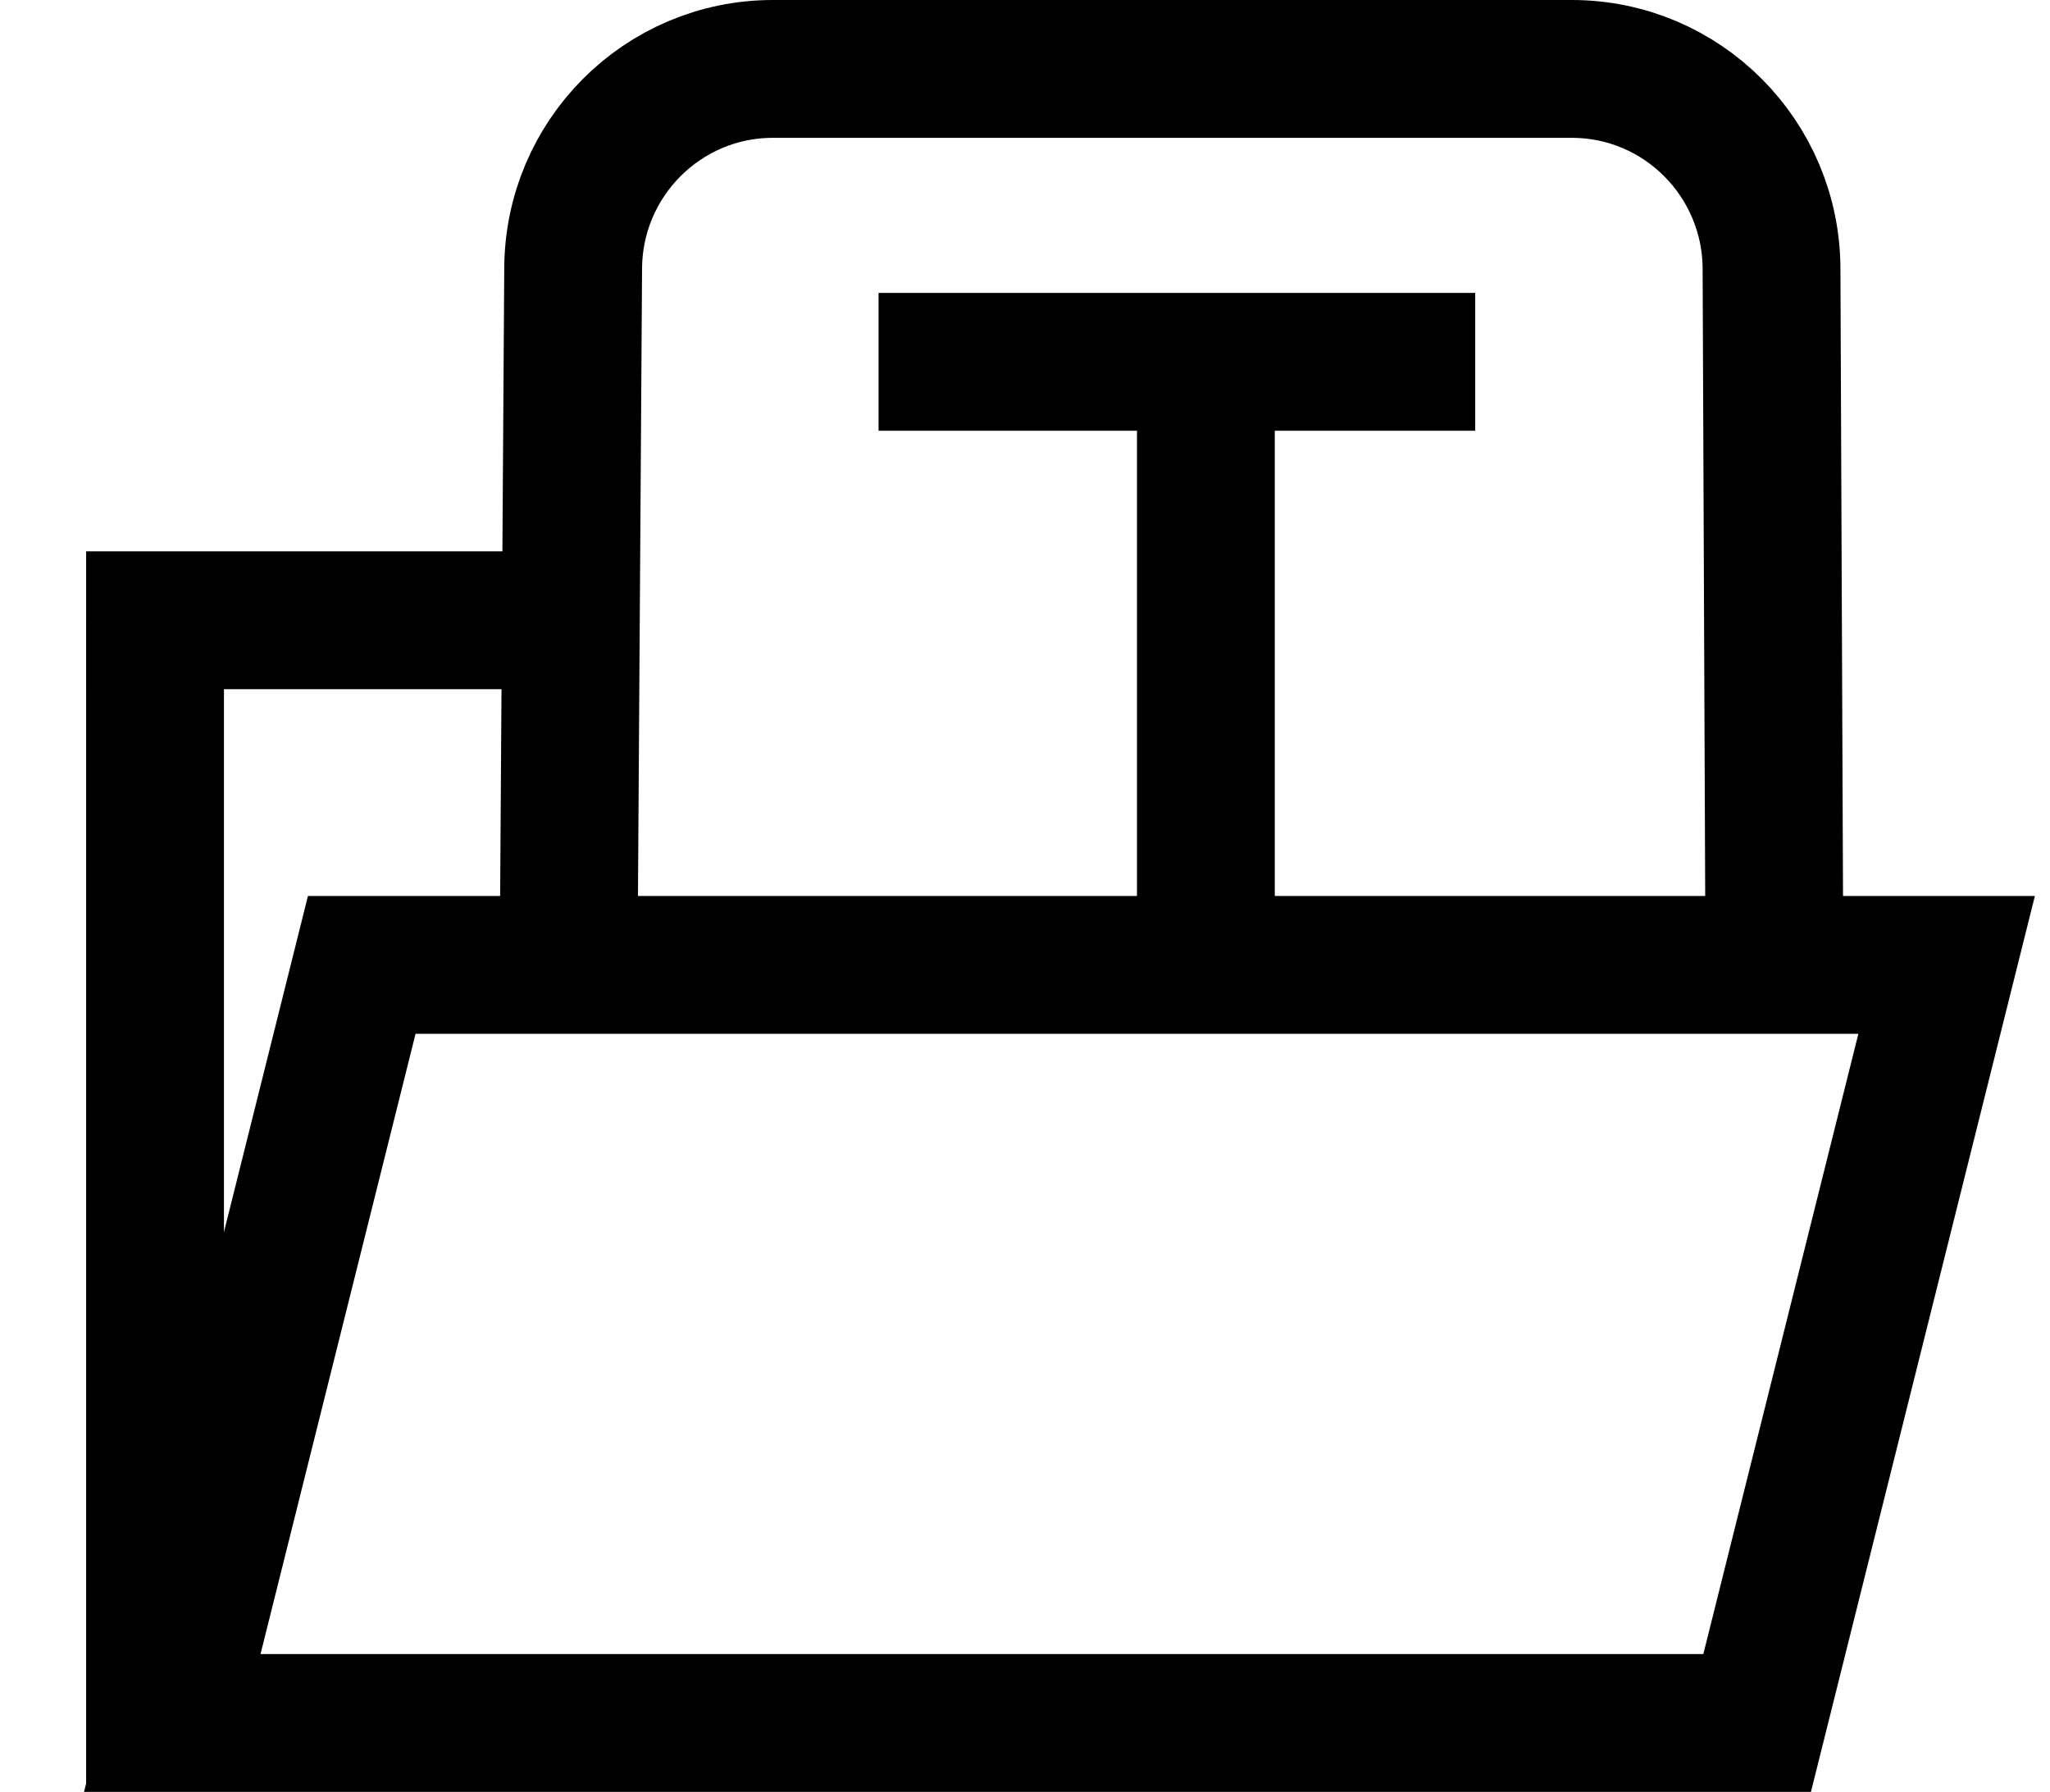 <svg width="119" height="104"
    xmlns="http://www.w3.org/2000/svg"
    xmlns:xlink="http://www.w3.org/1999/xlink" overflow="hidden">
    <defs>
        <clipPath id="clip0">
            <rect x="581" y="602" width="119" height="104"/>
        </clipPath>
    </defs>
    <g clip-path="url(#clip0)" transform="translate(-581 -602)">
        <path d="M614 659C614.09 645.211 614.18 631.422 614.271 617.633 614.271 611.208 619.462 606 625.865 606L672.241 606C678.645 606 683.835 611.208 683.835 617.633 683.89 630.976 683.945 644.319 684 657.662" stroke="#000000" stroke-width="8" stroke-miterlimit="8" fill="none" fill-rule="evenodd"/>
        <path d="M591 702 602 658 694 658 683 702Z" stroke="#000000" stroke-width="8" stroke-miterlimit="8" fill="none" fill-rule="evenodd"/>
        <path d="M0 0 0 67.865" stroke="#000000" stroke-width="8" stroke-miterlimit="8" fill="none" fill-rule="evenodd" transform="matrix(1 0 0 -1 590 705.864)"/>
        <path d="M0 0 24.881 0" stroke="#000000" stroke-width="8" stroke-miterlimit="8" fill="none" fill-rule="evenodd" transform="matrix(-1 0 0 1 610.881 638)"/>
        <path d="M632 623 666.634 623" stroke="#000000" stroke-width="8" stroke-miterlimit="8" fill="none" fill-rule="evenodd"/>
        <path d="M651 623 651 656.114" stroke="#000000" stroke-width="8" stroke-miterlimit="8" fill="none" fill-rule="evenodd"/>
    </g>
</svg>